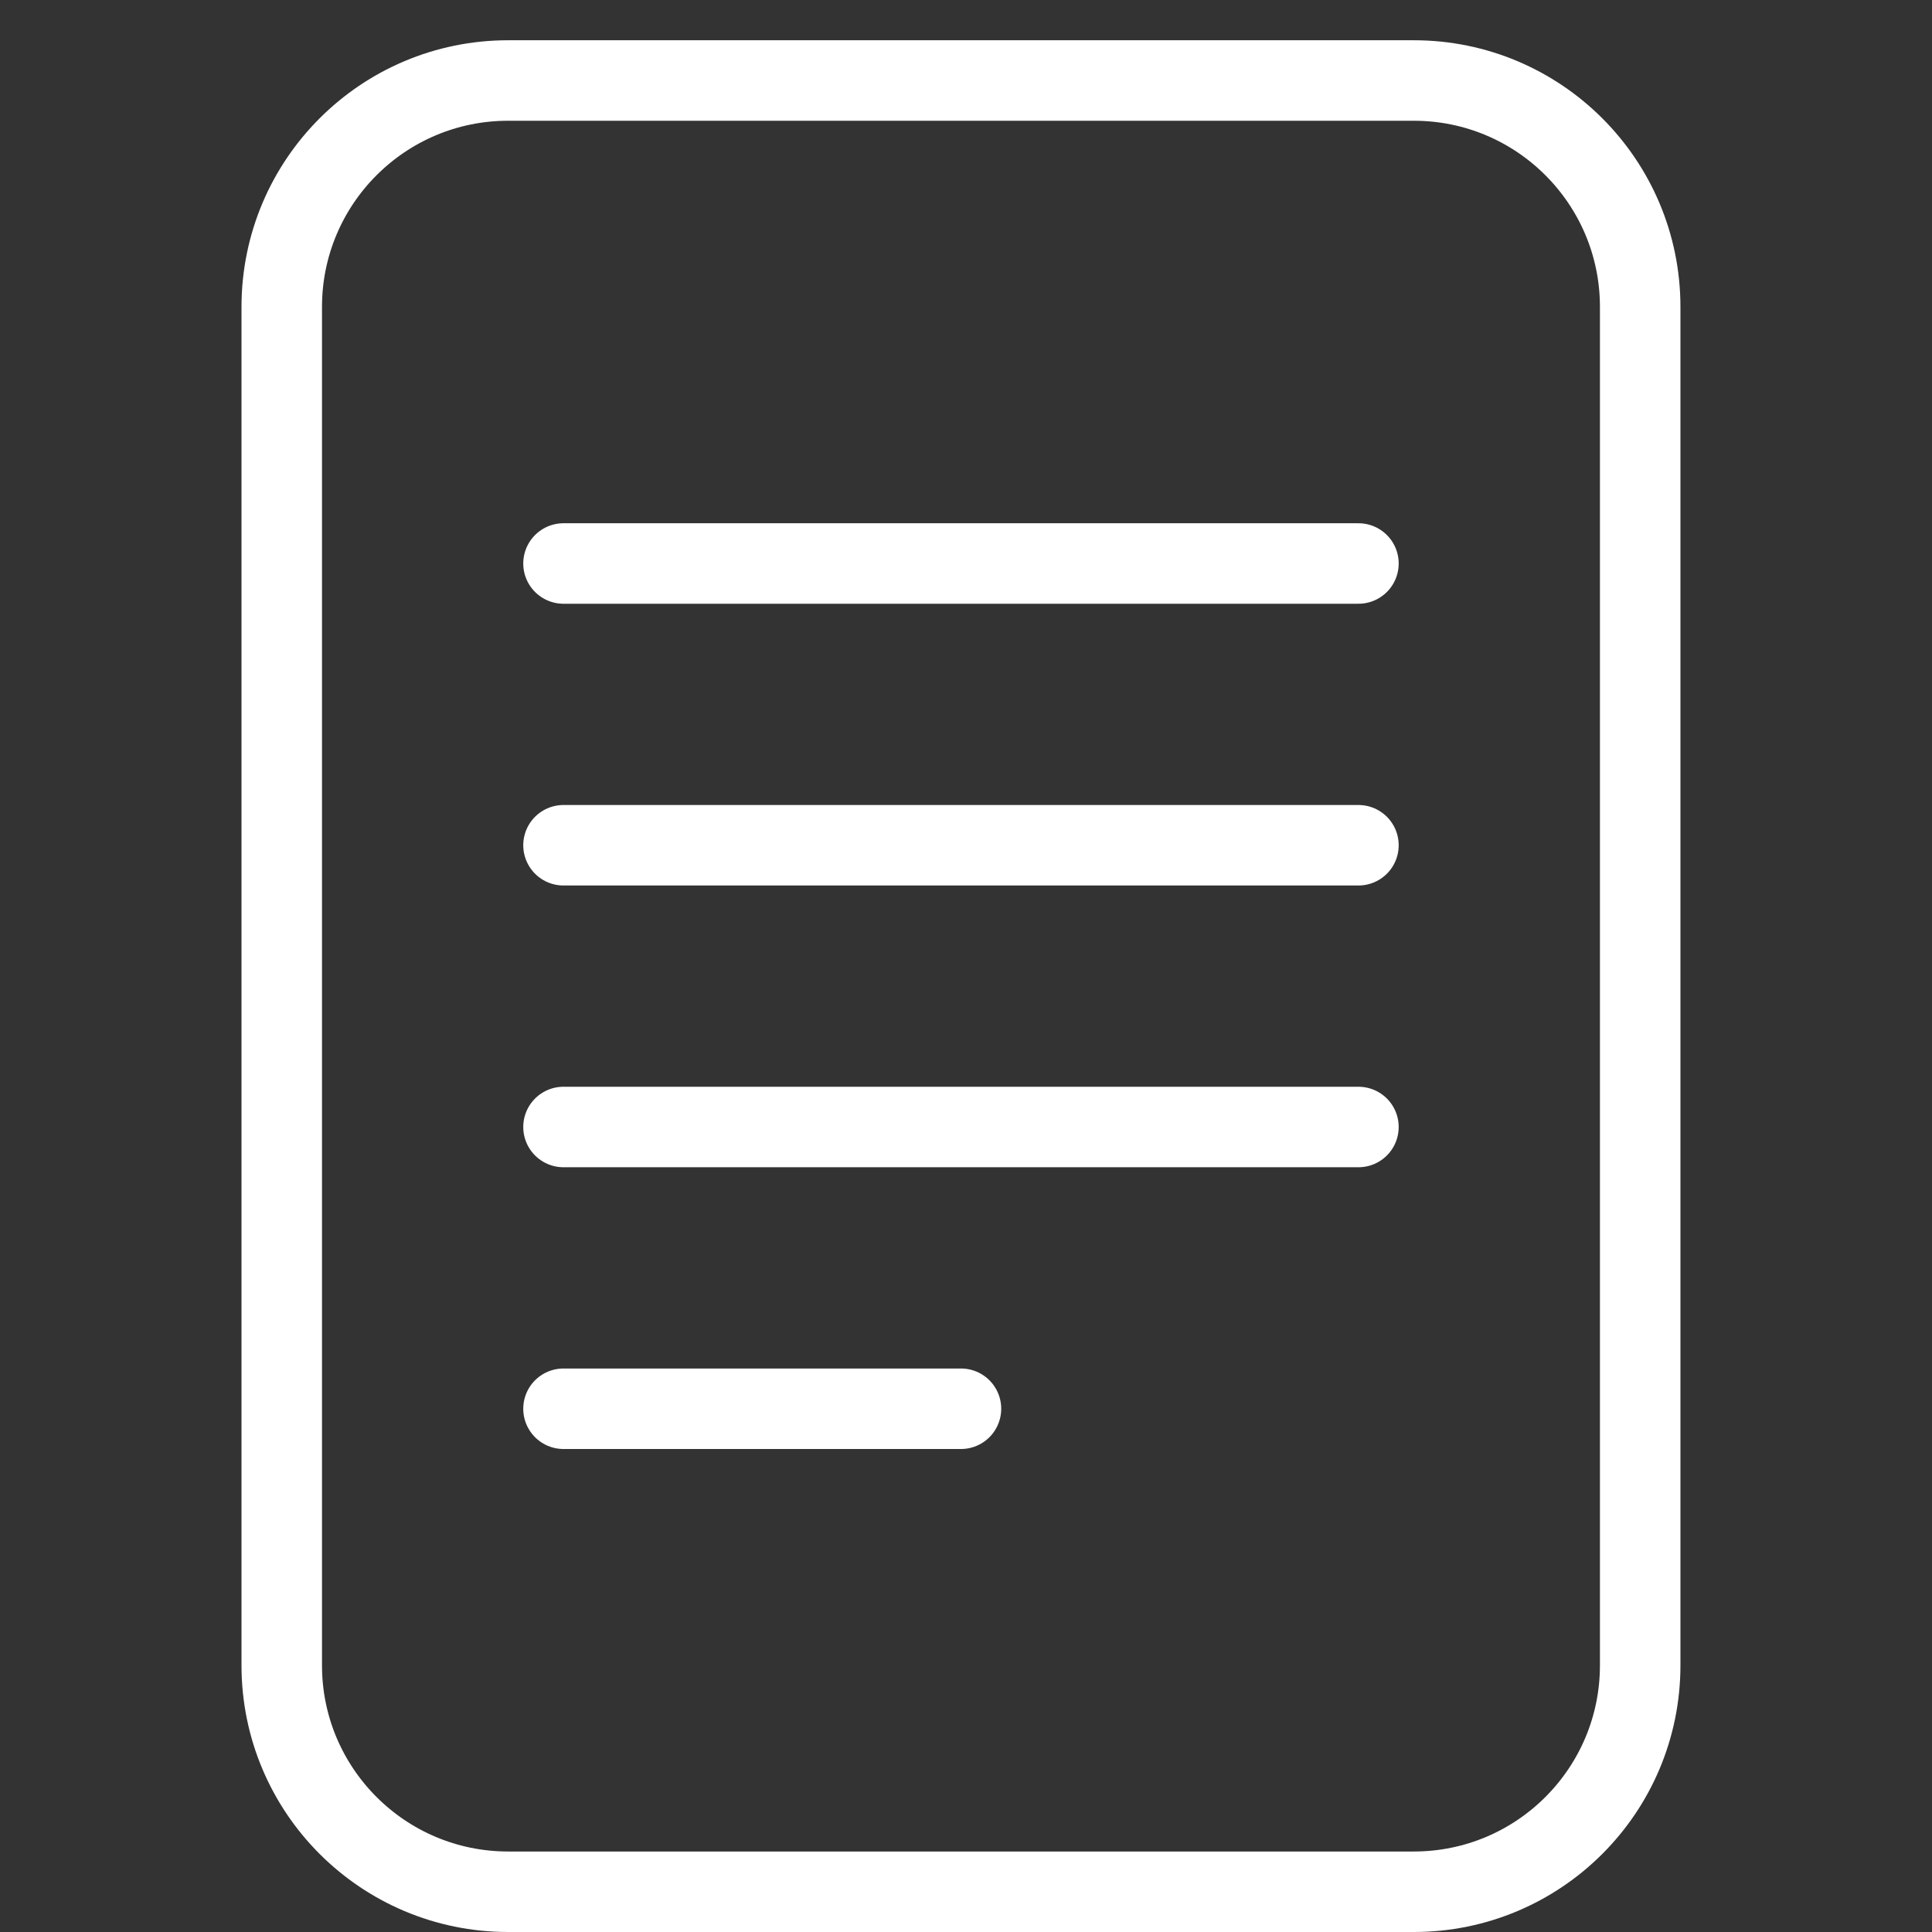 <svg width="48" height="48" viewBox="0 0 48 48" fill="none" xmlns="http://www.w3.org/2000/svg">
<rect x="0" y="0" width="48" height="48" fill="#333333" stroke="none"/>
<path d="M12.625 2H35.125C38.232 2 40.75 4.518 40.75 7.625V41.375C40.75 44.482 38.232 47 35.125 47H12.625C9.518 47 7 44.482 7 41.375V7.625C7 4.518 9.518 2 12.625 2Z" stroke="white" stroke-width="2"/>
<path d="M14 14H33.75" stroke="white" stroke-width="2" stroke-linecap="round"/>
<path d="M14 21H33.75" stroke="white" stroke-width="2" stroke-linecap="round"/>
<path d="M14 28H33.75" stroke="white" stroke-width="2" stroke-linecap="round"/>
<path d="M14 35H23.875" stroke="white" stroke-width="2" stroke-linecap="round"/>
</svg>
